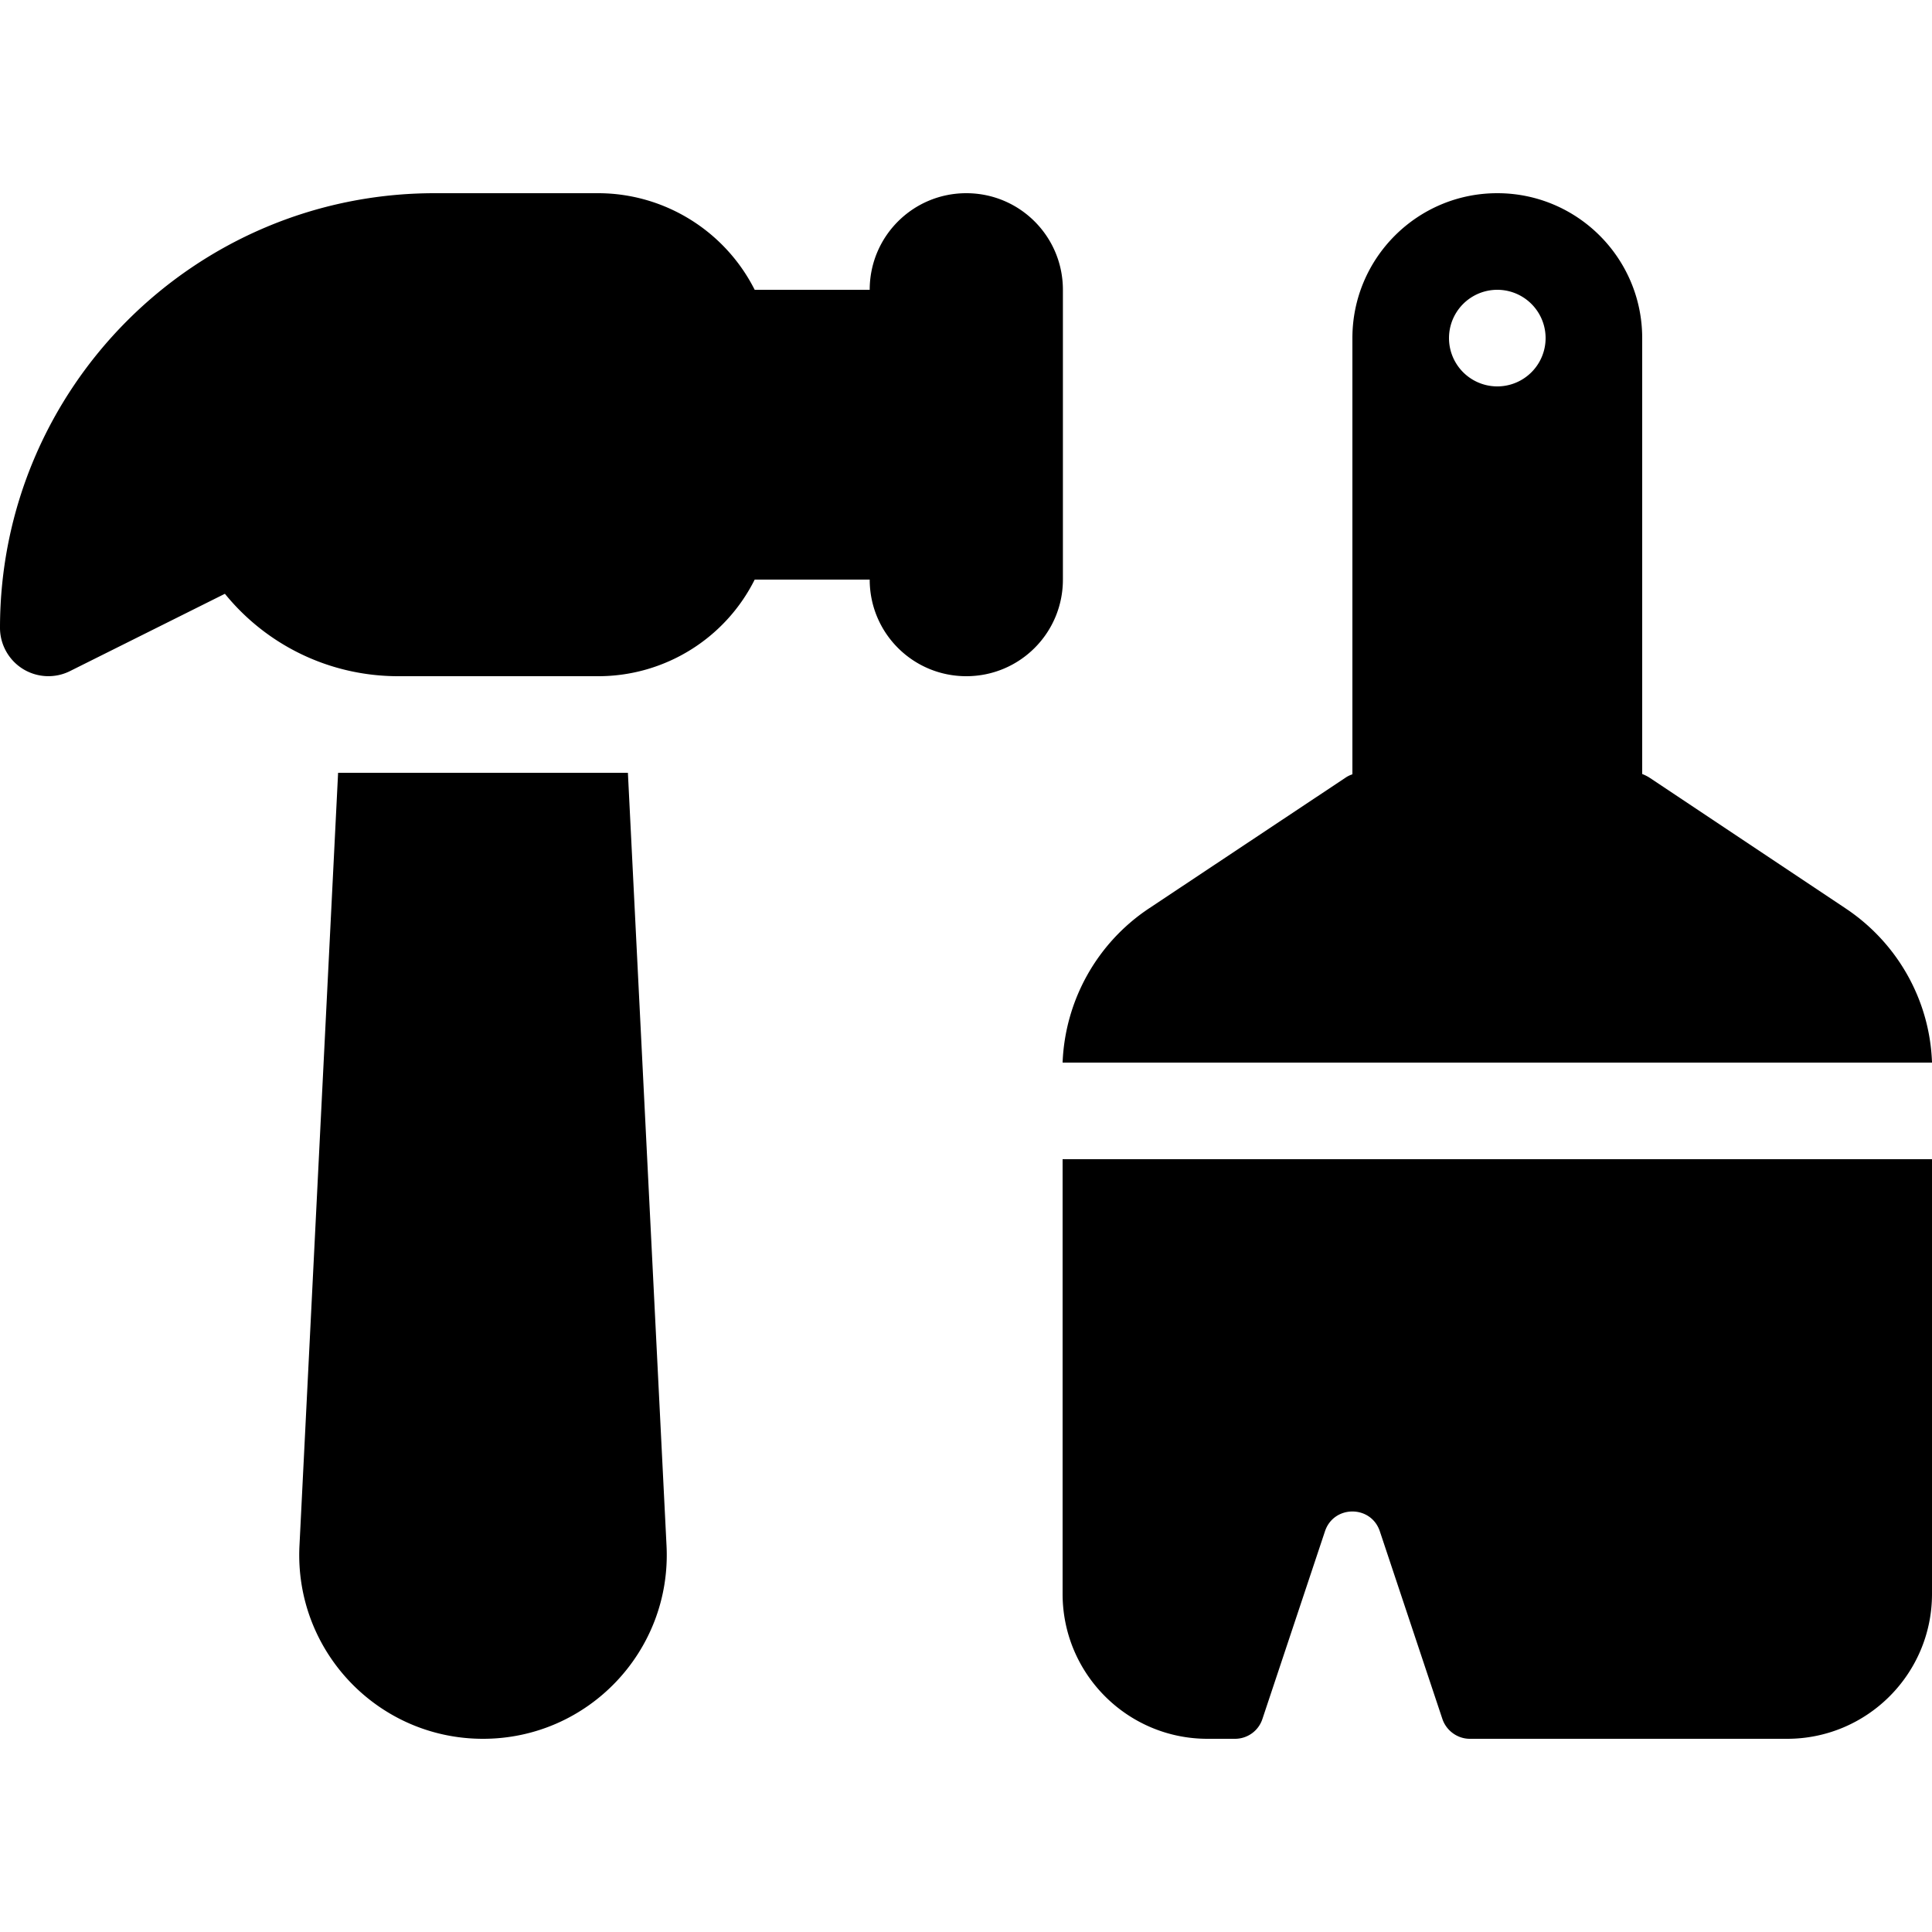 <svg xmlns="http://www.w3.org/2000/svg" width="24" height="24" viewBox="0 0 640 512">
    <path d="M144 0C64.5 0 0 64.5 0 144c0 5.5 2.9 10.7 7.6 13.6s10.6 3.2 15.6 .7l51.3-25.6c13.9 17.1 34.8 27.3 57.4 27.3l66.3 0c21.9 0 42-12.4 51.8-32l38.1 0c0 17.7 14.3 32 32 32s32-14.3 32-32l0-96c0-17.7-14.3-32-32-32s-32 14.3-32 32l-38.1 0C240.1 12.4 220 0 198.1 0L144 0zM112 192L99.2 448.1c-1.7 34.8 26 63.9 60.8 63.9s62.5-29.1 60.8-63.9L208 192l-96 0zM418.2 505.4l20.7-62.1c2.9-8.8 15.3-8.8 18.2 0l20.7 62.1c1.3 3.9 5 6.6 9.1 6.6L592 512c26.5 0 48-21.5 48-48l0-144-288 0 0 144c0 26.5 21.5 48 48 48l9.1 0c4.1 0 7.8-2.6 9.1-6.6zM380.5 237c-17.2 11.5-27.7 30.5-28.5 51L640 288c-.7-20.5-11.3-39.5-28.5-51l-65.1-43.4c-.8-.5-1.6-.9-2.4-1.2L544 48c0-26.5-21.5-48-48-48s-48 21.5-48 48l0 144.5c-.9 .3-1.7 .7-2.4 1.2L380.5 237zM496 64a16 16 0 1 1 0-32 16 16 0 1 1 0 32z"/>
</svg>